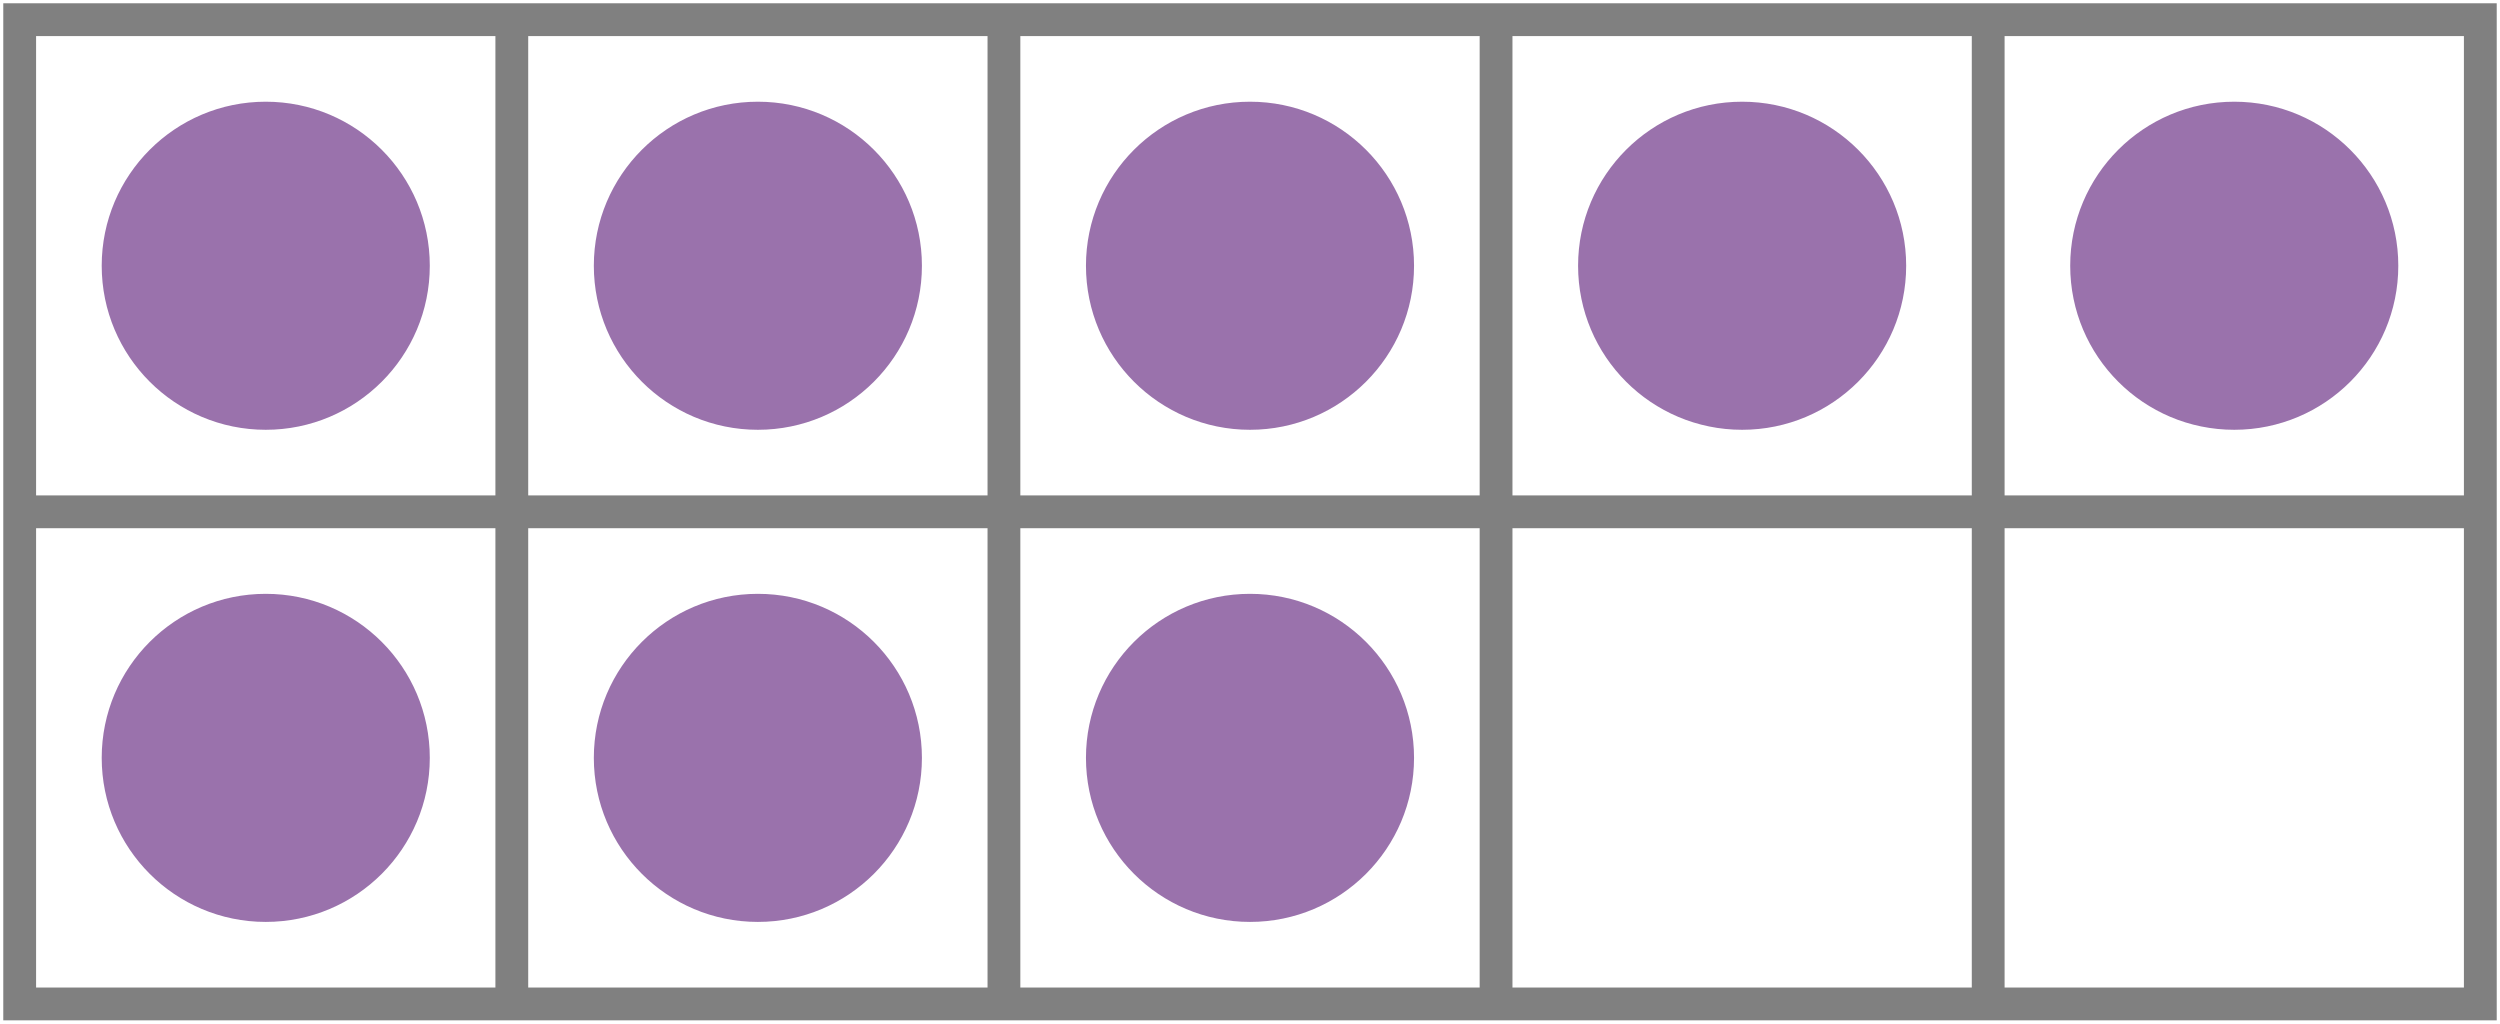 <svg xmlns="http://www.w3.org/2000/svg" version="1.1" width="152.4" height="62.4" viewBox="0 0 152.4 62.4"><defs/><path fill="none" stroke="#808080" d="M 1.2,61.2 L 151.2,61.2 L 151.2,1.2 L 1.2,1.2 Z" style="stroke-width: 2px" stroke-width="2"/><path fill="none" stroke="#808080" d="M 1.2,31.2 L 151.2,31.2" style="stroke-width: 2px" stroke-width="2"/><path fill="none" stroke="#808080" d="M 31.2,61.2 L 31.2,1.2" style="stroke-width: 2px" stroke-width="2"/><path fill="none" stroke="#808080" d="M 61.2,61.2 L 61.2,1.2" style="stroke-width: 2px" stroke-width="2"/><path fill="none" stroke="#808080" d="M 91.2,61.2 L 91.2,1.2" style="stroke-width: 2px" stroke-width="2"/><path fill="none" stroke="#808080" d="M 121.2,61.2 L 121.2,1.2" style="stroke-width: 2px" stroke-width="2"/><ellipse cx="16.2" cy="16.2" rx="9" ry="9" fill="#9a72ac" stroke="#9a72ac" style="stroke-width: 2px;stroke-opacity: 1;fill-opacity: 1" stroke-width="2" stroke-opacity="1" stroke-dasharray="0" fill-opacity="1"/><ellipse cx="46.2" cy="16.2" rx="9" ry="9" fill="#9a72ac" stroke="#9a72ac" style="stroke-width: 2px;stroke-opacity: 1;fill-opacity: 1" stroke-width="2" stroke-opacity="1" stroke-dasharray="0" fill-opacity="1"/><ellipse cx="76.2" cy="16.2" rx="9" ry="9" fill="#9a72ac" stroke="#9a72ac" style="stroke-width: 2px;stroke-opacity: 1;fill-opacity: 1" stroke-width="2" stroke-opacity="1" stroke-dasharray="0" fill-opacity="1"/><ellipse cx="106.2" cy="16.2" rx="9" ry="9" fill="#9a72ac" stroke="#9a72ac" style="stroke-width: 2px;stroke-opacity: 1;fill-opacity: 1" stroke-width="2" stroke-opacity="1" stroke-dasharray="0" fill-opacity="1"/><ellipse cx="136.2" cy="16.2" rx="9" ry="9" fill="#9a72ac" stroke="#9a72ac" style="stroke-width: 2px;stroke-opacity: 1;fill-opacity: 1" stroke-width="2" stroke-opacity="1" stroke-dasharray="0" fill-opacity="1"/><ellipse cx="16.2" cy="46.2" rx="9" ry="9" fill="#9a72ac" stroke="#9a72ac" style="stroke-width: 2px;stroke-opacity: 1;fill-opacity: 1" stroke-width="2" stroke-opacity="1" stroke-dasharray="0" fill-opacity="1"/><ellipse cx="46.2" cy="46.2" rx="9" ry="9" fill="#9a72ac" stroke="#9a72ac" style="stroke-width: 2px;stroke-opacity: 1;fill-opacity: 1" stroke-width="2" stroke-opacity="1" stroke-dasharray="0" fill-opacity="1"/><ellipse cx="76.2" cy="46.2" rx="9" ry="9" fill="#9a72ac" stroke="#9a72ac" style="stroke-width: 2px;stroke-opacity: 1;fill-opacity: 1" stroke-width="2" stroke-opacity="1" stroke-dasharray="0" fill-opacity="1"/><ellipse cx="106.2" cy="46.2" rx="9" ry="9" fill="none" stroke="none" style="stroke-width: 2px;stroke-opacity: 1;fill-opacity: 1" stroke-width="2" stroke-opacity="1" stroke-dasharray="0" fill-opacity="1"/><ellipse cx="136.2" cy="46.2" rx="9" ry="9" fill="none" stroke="none" style="stroke-width: 2px;stroke-opacity: 1;fill-opacity: 1" stroke-width="2" stroke-opacity="1" stroke-dasharray="0" fill-opacity="1"/></svg>